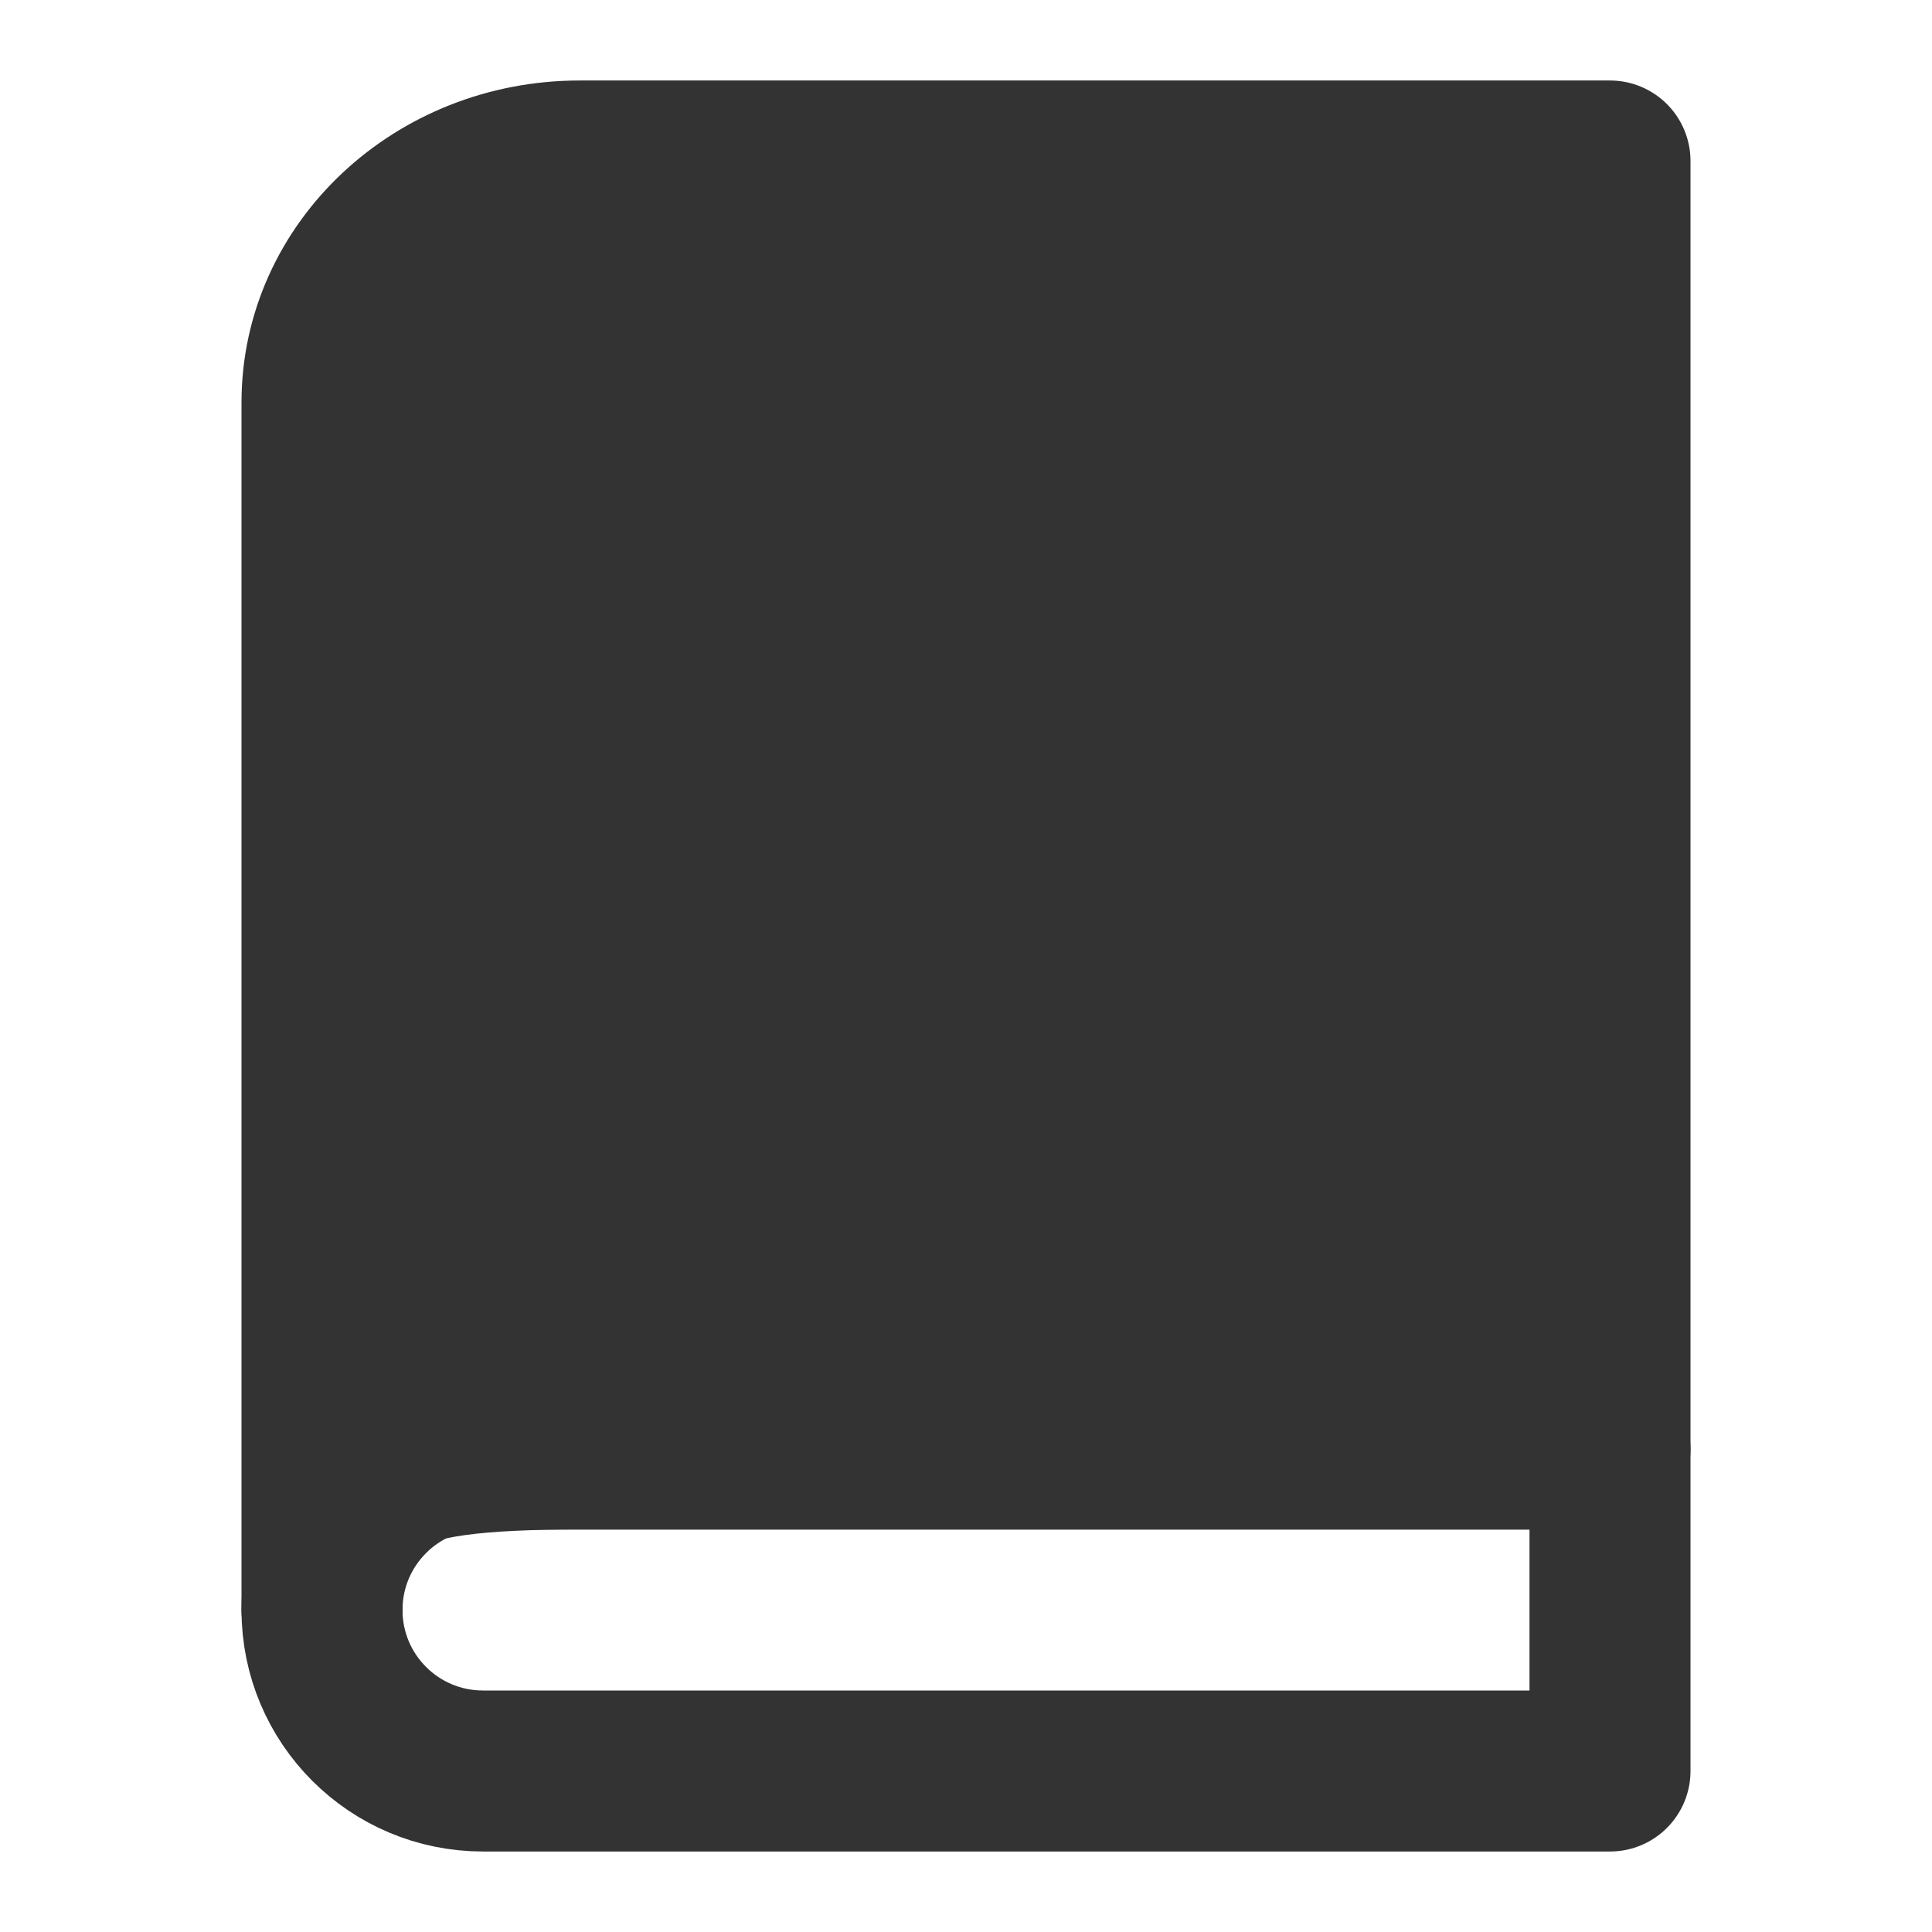 <svg width="24" height="24" viewBox="0 0 24 24" fill="none" xmlns="http://www.w3.org/2000/svg">
<path d="M4 20C4 18 4 5 4 5C4 3.343 5.433 2 7.2 2H20V18C20 18 9.991 18 7.2 18C4.681 18 4 18.342 4 20Z" fill="#333333" stroke="#333333" stroke-width="2" stroke-linejoin="round"/>
<path fill-rule="evenodd" clip-rule="evenodd" d="M6 22H20V18H6C4.895 18 4 18.895 4 20C4 21.105 4.895 22 6 22Z" stroke="#333333" stroke-width="2" stroke-linecap="round" stroke-linejoin="round"/>
</svg>
